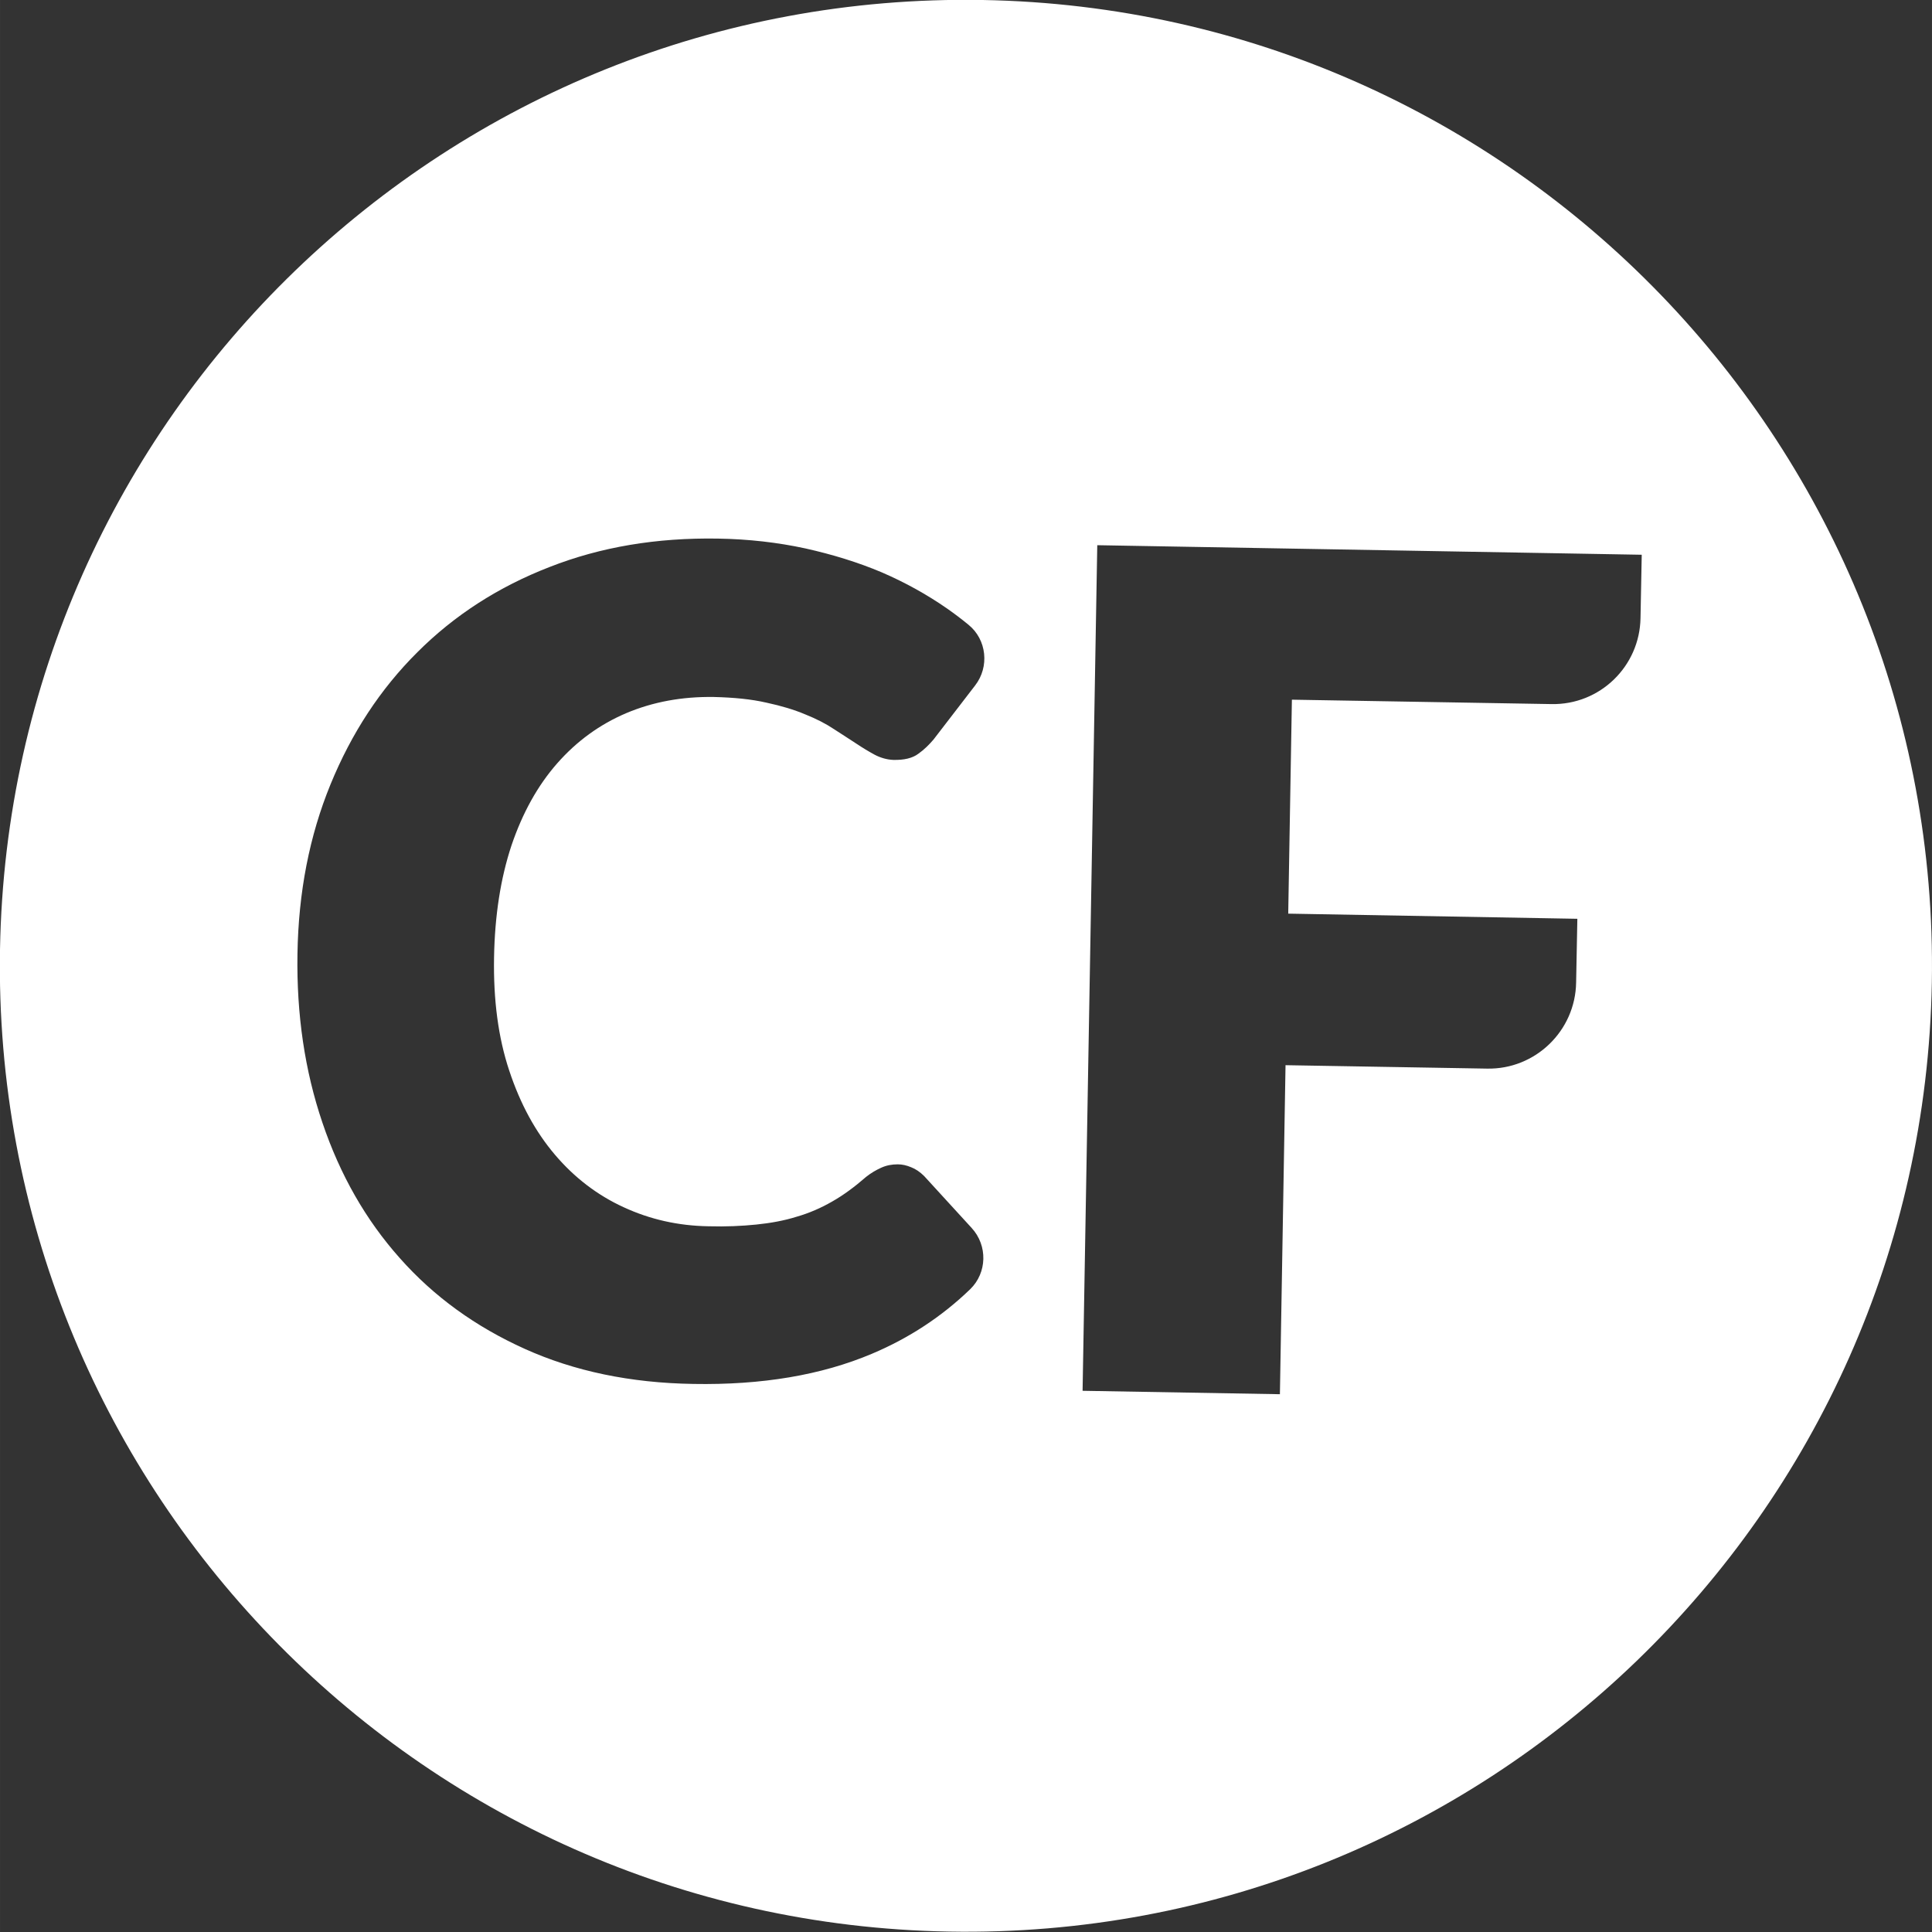 <svg width="78.917" height="78.916" viewBox="0 0 78.916 78.916" fill="none" xmlns="http://www.w3.org/2000/svg" xmlns:xlink="http://www.w3.org/1999/xlink">
	<rect x="0" y="0" width="78.916" height="78.916" fill="#333333" stroke="none"/>
	<desc>
			Created with Pixso.
	</desc>
	<defs/>
	<g style="mix-blend-mode:normal">
		<path id="Path 22752" d="M40.14 0C18.35 -0.38 0.38 16.98 0 38.77C-0.38 60.55 16.98 78.52 38.76 78.9C60.55 79.29 78.52 61.93 78.91 40.14C79.29 18.35 61.93 0.38 40.14 0ZM39.63 52.66C38.47 53.78 37.13 54.66 35.61 55.3C33.55 56.17 31.12 56.58 28.32 56.53C25.75 56.49 23.46 56.01 21.44 55.1C19.42 54.19 17.72 52.96 16.33 51.39C14.94 49.83 13.89 47.99 13.17 45.86C12.45 43.74 12.11 41.44 12.15 38.97C12.19 36.44 12.64 34.14 13.5 32.04C14.36 29.94 15.54 28.14 17.05 26.64C18.56 25.13 20.36 23.97 22.45 23.16C24.54 22.34 26.82 21.96 29.32 22C30.58 22.02 31.78 22.16 32.89 22.4C34.01 22.65 35.05 22.97 36.02 23.38C36.99 23.8 37.87 24.29 38.69 24.86C38.99 25.07 39.28 25.29 39.56 25.52C40.31 26.13 40.42 27.24 39.83 28L38.13 30.21C37.95 30.42 37.75 30.62 37.51 30.79C37.27 30.97 36.93 31.05 36.49 31.04C36.22 31.03 35.96 30.95 35.73 30.83C35.49 30.7 35.24 30.55 34.97 30.37C34.69 30.19 34.39 29.99 34.06 29.78C33.73 29.56 33.34 29.36 32.89 29.18C32.44 28.99 31.91 28.83 31.3 28.7C30.69 28.56 29.98 28.49 29.16 28.47C27.86 28.45 26.67 28.67 25.58 29.13C24.5 29.59 23.56 30.27 22.76 31.18C21.96 32.09 21.34 33.21 20.89 34.54C20.45 35.87 20.21 37.39 20.18 39.11C20.15 40.84 20.35 42.38 20.8 43.73C21.25 45.09 21.87 46.23 22.67 47.17C23.46 48.1 24.4 48.82 25.47 49.31C26.55 49.81 27.7 50.07 28.94 50.09C29.65 50.11 30.3 50.08 30.89 50.02C31.48 49.96 32.03 49.86 32.54 49.7C33.06 49.55 33.54 49.34 33.99 49.08C34.45 48.82 34.91 48.48 35.38 48.07C35.57 47.92 35.77 47.8 35.99 47.7C36.21 47.6 36.43 47.56 36.67 47.56C36.85 47.56 37.03 47.6 37.22 47.68C37.4 47.75 37.58 47.87 37.75 48.04L39.69 50.16C40.35 50.88 40.32 51.99 39.63 52.66ZM67.01 25.24C66.98 27.22 65.35 28.8 63.37 28.76L52.77 28.58L52.62 37.32L64.43 37.53L64.38 40.13C64.35 42.11 62.71 43.69 60.74 43.65L52.51 43.51L52.28 56.95L44.22 56.81L44.82 22.27L67.06 22.66L67.01 25.24Z" fill="#FFFFFF" fill-opacity="1" fill-rule="nonzero"/>
	</g>
</svg>
